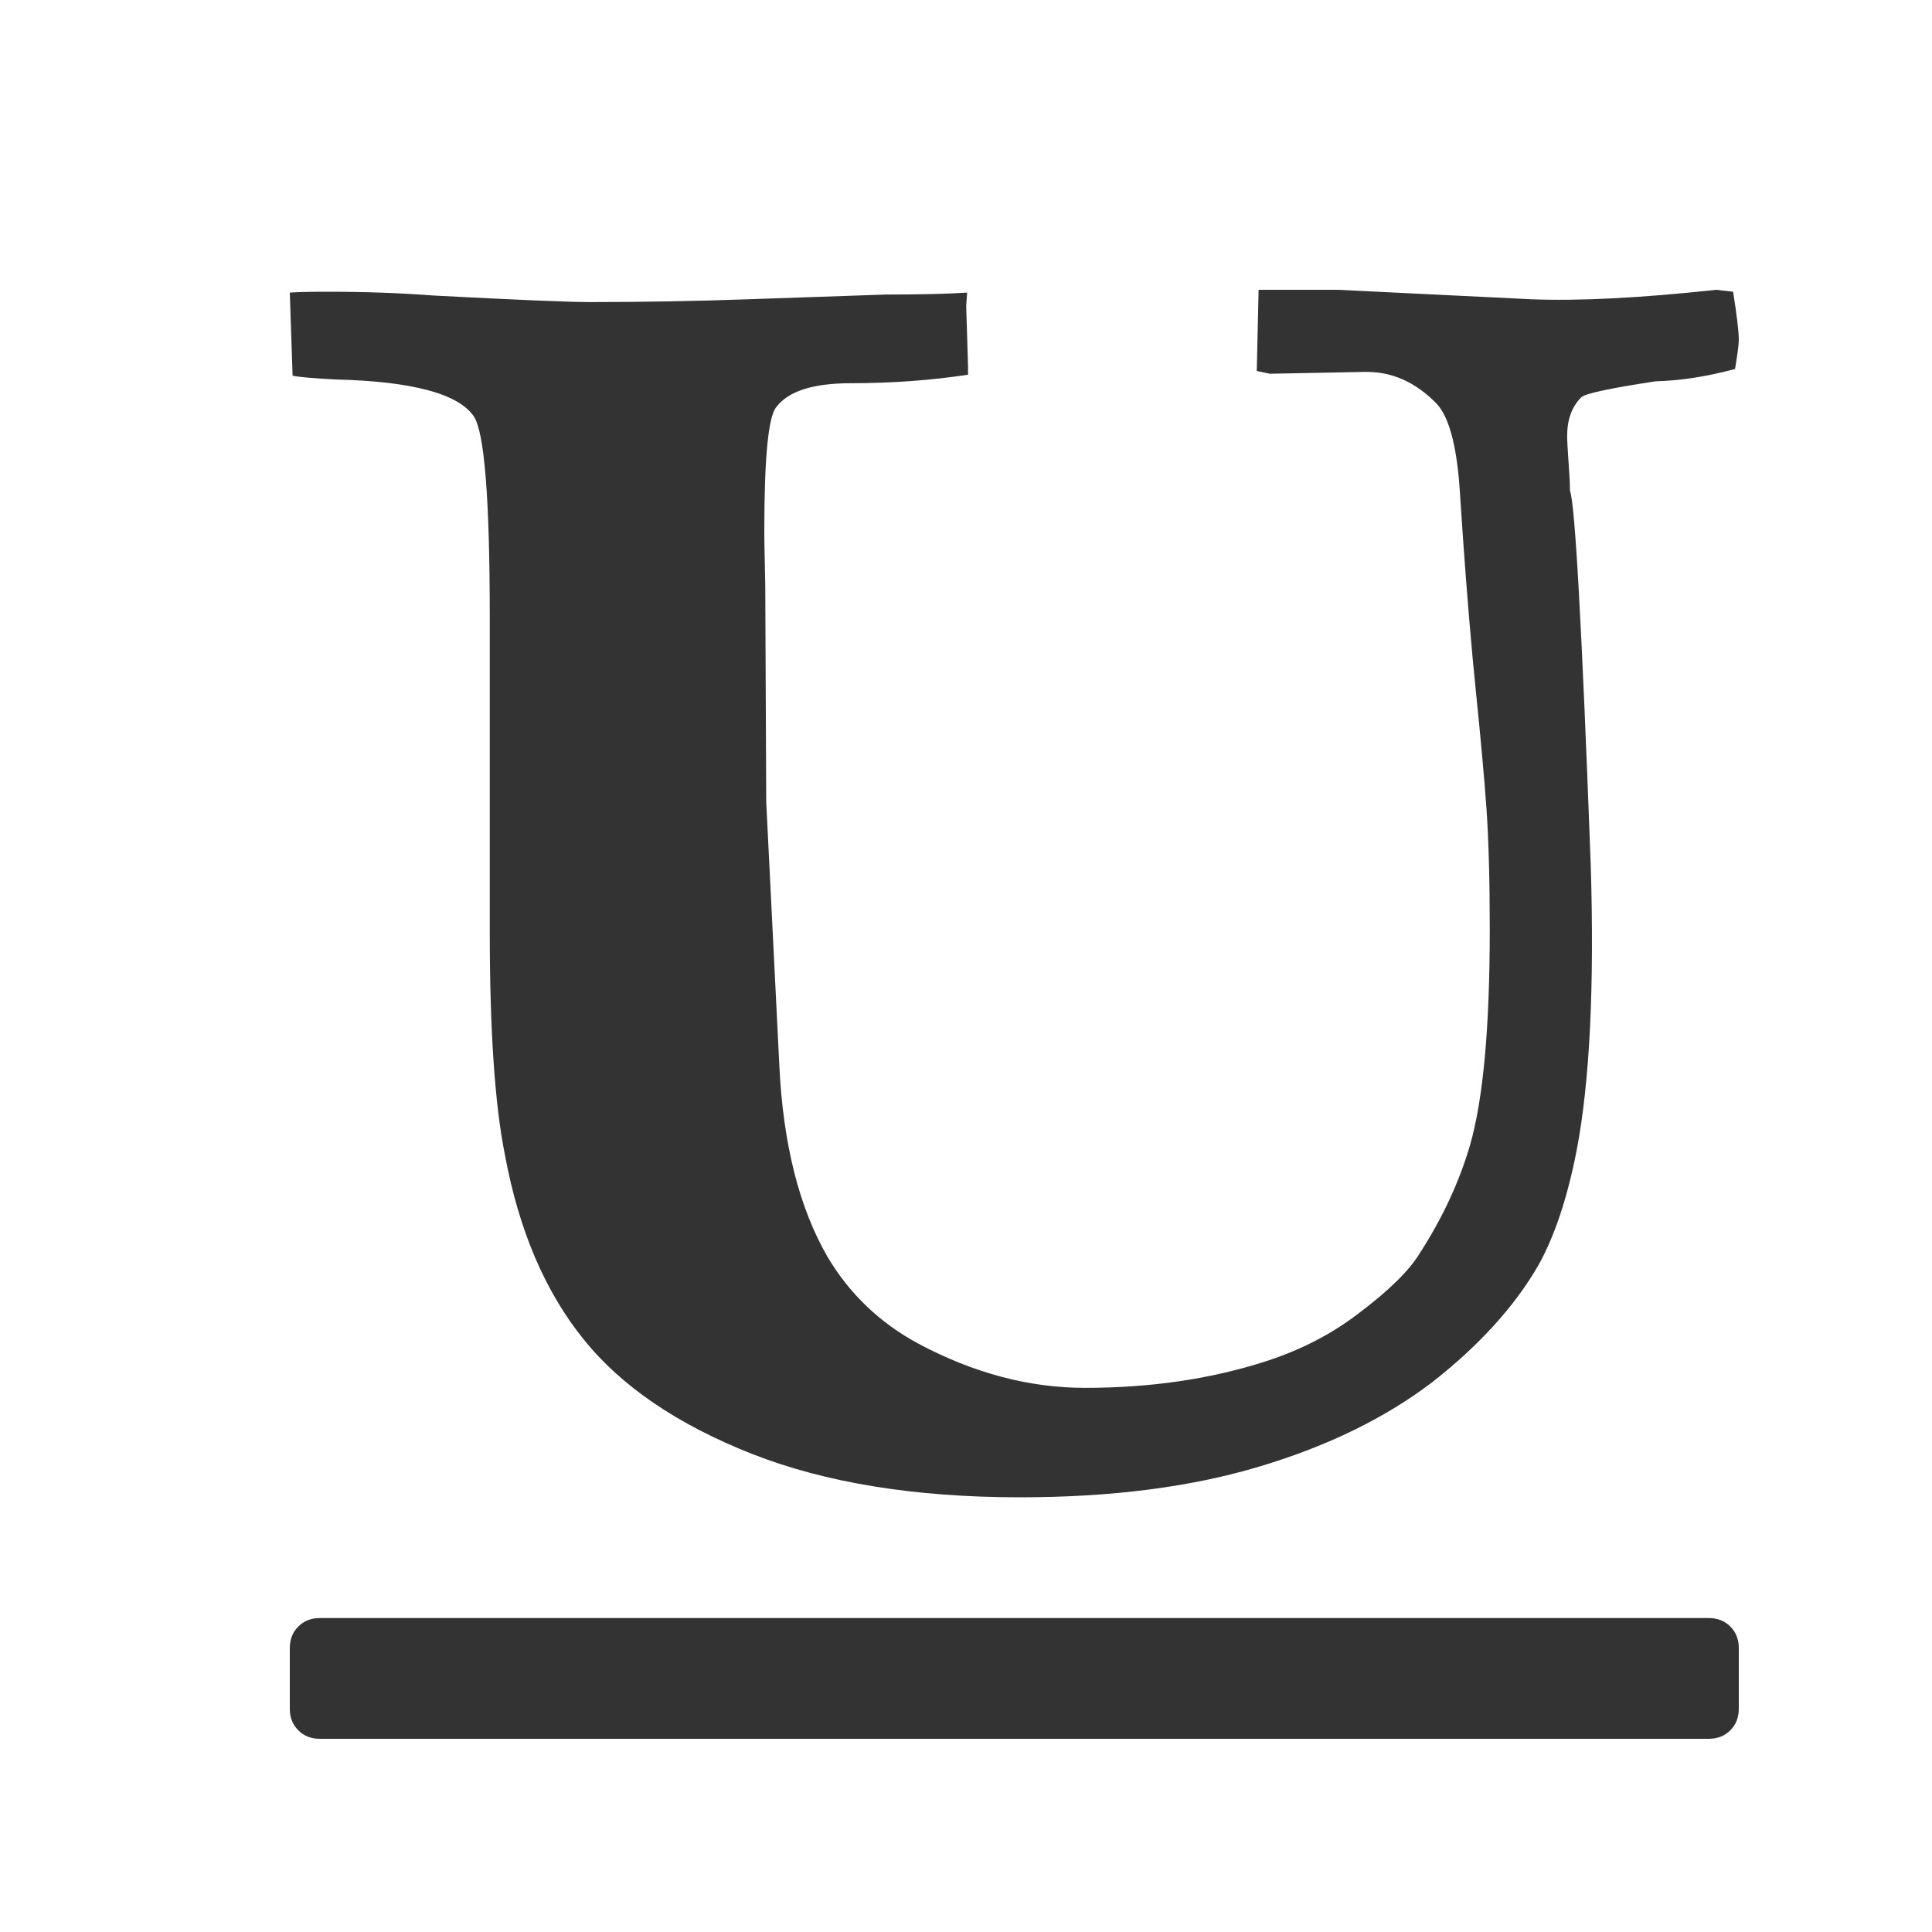 <?xml version="1.0" encoding="UTF-8"?>
<svg width="20px" height="20px" viewBox="0 0 20 20" version="1.1" xmlns="http://www.w3.org/2000/svg" xmlns:xlink="http://www.w3.org/1999/xlink">
    <!-- Generator: Sketch 50.2 (55047) - http://www.bohemiancoding.com/sketch -->
    <title>ic/underline</title>
    <desc>Created with Sketch.</desc>
    <defs></defs>
    <g id="ic/underline" stroke="none" stroke-width="1" fill="none" fill-rule="evenodd">
        <g id="ic-underline" transform="translate(3, 3)" fill="#333333" fill-rule="nonzero">
            <path d="M0.469,0.928 C0.228,0.915 0.081,0.902 0.029,0.889 L0,0.029 C0.085,0.023 0.215,0.02 0.391,0.02 C0.781,0.02 1.146,0.033 1.484,0.059 C2.344,0.104 2.884,0.127 3.105,0.127 C3.665,0.127 4.212,0.117 4.746,0.098 C5.501,0.072 5.977,0.055 6.172,0.049 C6.536,0.049 6.816,0.042 7.012,0.029 L7.002,0.166 L7.021,0.791 L7.021,0.879 C6.631,0.938 6.227,0.967 5.811,0.967 C5.42,0.967 5.163,1.048 5.039,1.211 C4.954,1.302 4.912,1.732 4.912,2.5 C4.912,2.585 4.914,2.69 4.917,2.817 C4.92,2.944 4.922,3.027 4.922,3.066 L4.932,5.303 L5.068,8.037 C5.107,8.844 5.273,9.502 5.566,10.01 C5.794,10.394 6.107,10.693 6.504,10.908 C7.077,11.214 7.653,11.367 8.232,11.367 C8.91,11.367 9.531,11.276 10.098,11.094 C10.462,10.977 10.785,10.811 11.064,10.596 C11.377,10.361 11.589,10.153 11.699,9.971 C11.934,9.606 12.106,9.235 12.217,8.857 C12.354,8.382 12.422,7.637 12.422,6.621 C12.422,6.107 12.41,5.69 12.388,5.371 C12.365,5.052 12.329,4.653 12.28,4.175 C12.231,3.696 12.188,3.177 12.148,2.617 L12.109,2.041 C12.077,1.605 11.999,1.318 11.875,1.182 C11.654,0.954 11.403,0.843 11.123,0.85 L10.146,0.869 L10.01,0.84 L10.029,0 L10.85,0 L12.852,0.098 C13.346,0.117 13.984,0.085 14.766,0 L14.941,0.02 C14.98,0.267 15,0.433 15,0.518 C15,0.563 14.987,0.664 14.961,0.82 C14.668,0.898 14.395,0.941 14.141,0.947 C13.665,1.019 13.408,1.074 13.369,1.113 C13.271,1.211 13.223,1.344 13.223,1.514 C13.223,1.559 13.228,1.647 13.237,1.777 C13.247,1.908 13.252,2.008 13.252,2.08 C13.304,2.204 13.376,3.493 13.467,5.947 C13.506,7.217 13.457,8.206 13.32,8.916 C13.223,9.411 13.089,9.808 12.92,10.107 C12.673,10.531 12.308,10.931 11.826,11.309 C11.338,11.68 10.745,11.969 10.049,12.178 C9.339,12.393 8.509,12.5 7.559,12.5 C6.471,12.5 5.547,12.35 4.785,12.051 C4.01,11.745 3.428,11.348 3.037,10.859 C2.64,10.365 2.37,9.73 2.227,8.955 C2.122,8.434 2.07,7.663 2.07,6.641 L2.07,3.389 C2.07,2.165 2.015,1.471 1.904,1.309 C1.742,1.074 1.263,0.947 0.469,0.928 Z M15,14.688 L15,14.062 C15,13.971 14.971,13.896 14.912,13.838 C14.854,13.779 14.779,13.75 14.688,13.75 L0.312,13.75 C0.221,13.75 0.146,13.779 0.088,13.838 C0.029,13.896 0,13.971 0,14.062 L0,14.688 C0,14.779 0.029,14.854 0.088,14.912 C0.146,14.971 0.221,15 0.312,15 L14.688,15 C14.779,15 14.854,14.971 14.912,14.912 C14.971,14.854 15,14.779 15,14.688 Z" id="Shape"></path>
        </g>
    </g>
</svg>